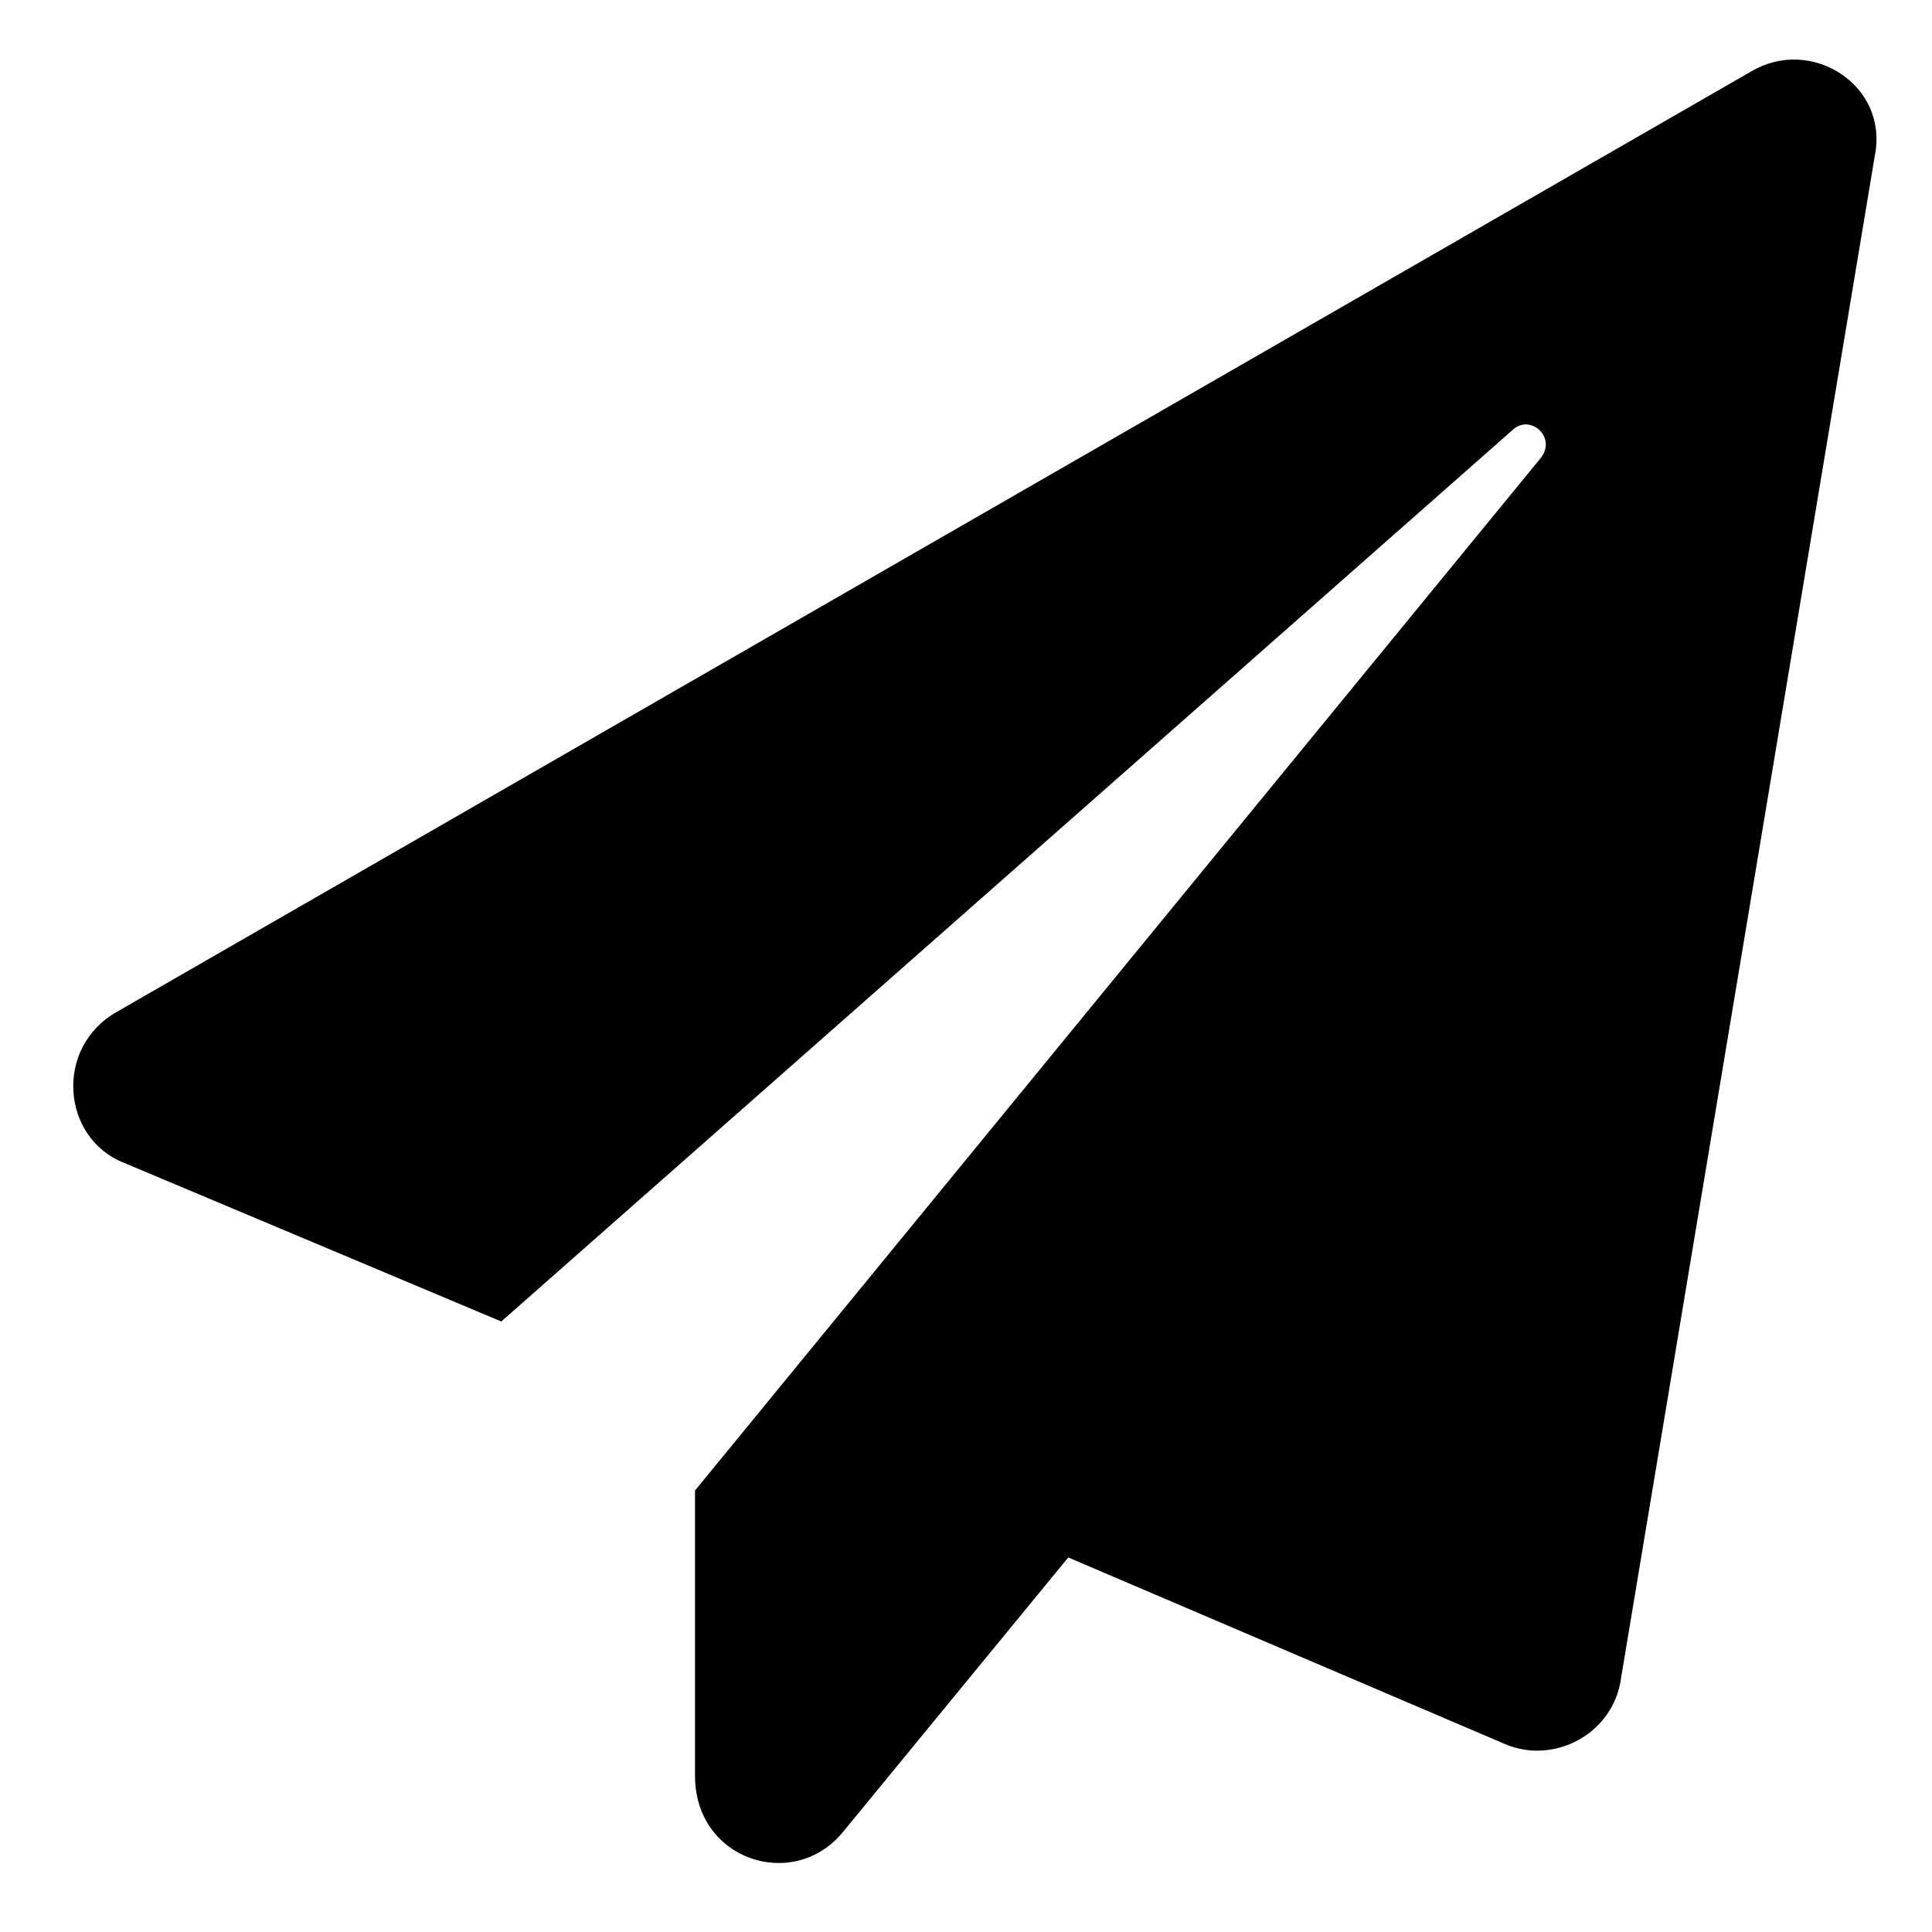 <svg width="30" height="30" viewBox="0 0 30 30" fill="none" xmlns="http://www.w3.org/2000/svg">
<path d="M27.198 1.106C28.128 0.559 29.331 1.324 29.112 2.418L25.174 26.043C25.065 26.918 24.135 27.41 23.37 27.082L16.588 24.184L13.088 28.449C12.323 29.379 10.792 28.887 10.792 27.574V23.145L23.917 7.121C24.19 6.793 23.753 6.41 23.479 6.684L7.784 20.52L1.932 18.059C0.948 17.676 0.839 16.254 1.823 15.707L27.198 1.106Z" fill="black"/>
</svg>
